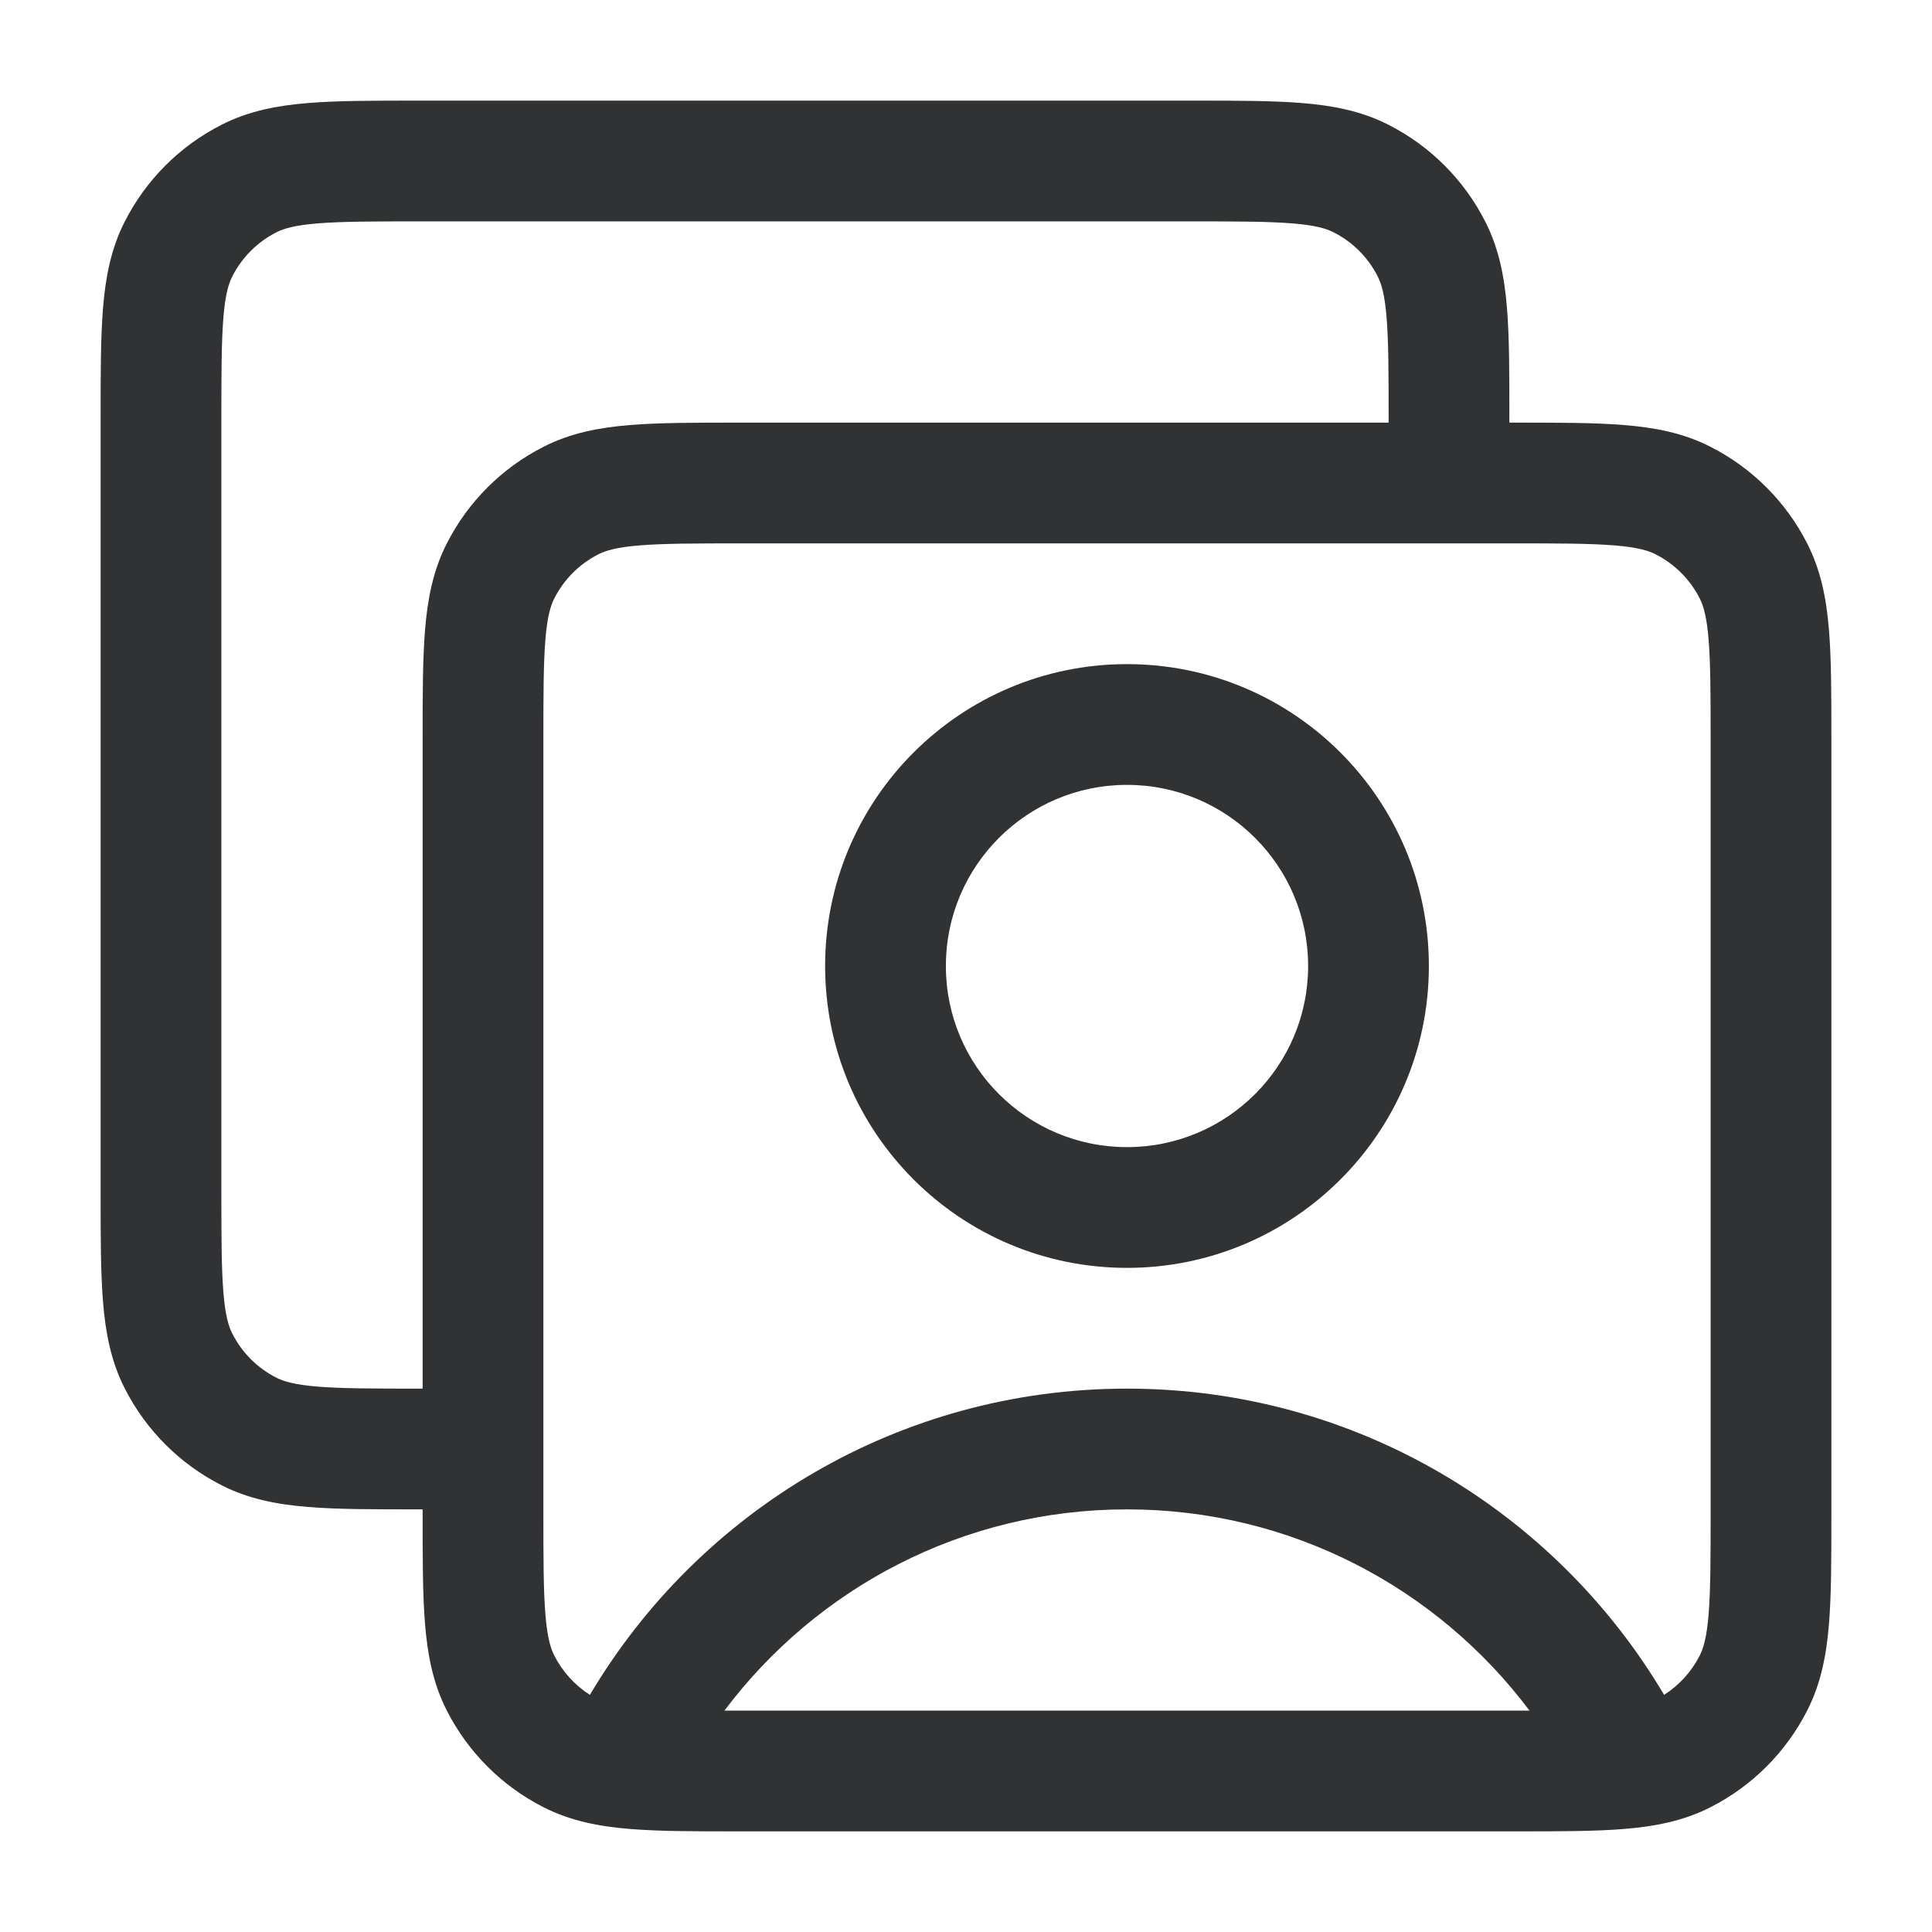 <svg width="24" height="24" viewBox="0 0 24 24" fill="none" xmlns="http://www.w3.org/2000/svg">
    <path fill-rule="evenodd" clip-rule="evenodd"
        d="M14 8.25C11.929 8.25 10.25 9.929 10.25 12C10.25 14.071 11.929 15.75 14 15.75C16.071 15.75 17.75 14.071 17.75 12C17.75 9.929 16.071 8.25 14 8.25ZM11.75 12C11.75 10.757 12.757 9.75 14 9.75C15.243 9.75 16.25 10.757 16.25 12C16.25 13.243 15.243 14.25 14 14.25C12.757 14.25 11.75 13.243 11.75 12Z"
        fill="#303233" />
    <path fill-rule="evenodd" clip-rule="evenodd"
        d="M14.83 1.25H5.17C4.635 1.25 4.19 1.25 3.825 1.28C3.445 1.311 3.089 1.378 2.752 1.55C2.234 1.813 1.813 2.234 1.55 2.752C1.378 3.089 1.311 3.445 1.28 3.825C1.25 4.19 1.25 4.635 1.25 5.17V14.83C1.25 15.365 1.25 15.81 1.28 16.175C1.311 16.555 1.378 16.911 1.55 17.248C1.813 17.766 2.234 18.187 2.752 18.45C3.089 18.622 3.445 18.689 3.825 18.72C4.19 18.75 4.635 18.75 5.17 18.75H5.25V18.83C5.25 19.365 5.25 19.81 5.28 20.175C5.311 20.555 5.378 20.911 5.55 21.248C5.813 21.766 6.234 22.187 6.752 22.45C7.089 22.622 7.445 22.689 7.825 22.72C8.19 22.75 8.635 22.75 9.17 22.75H18.831C19.365 22.75 19.81 22.75 20.175 22.72C20.555 22.689 20.911 22.622 21.248 22.45C21.766 22.187 22.187 21.766 22.45 21.248C22.622 20.911 22.689 20.555 22.72 20.175C22.75 19.81 22.75 19.365 22.75 18.831V9.17C22.75 8.635 22.75 8.19 22.72 7.825C22.689 7.445 22.622 7.089 22.45 6.752C22.187 6.234 21.766 5.813 21.248 5.55C20.911 5.378 20.555 5.311 20.175 5.28C19.81 5.25 19.365 5.25 18.83 5.25H18.75V5.17C18.75 4.635 18.75 4.19 18.72 3.825C18.689 3.445 18.622 3.089 18.45 2.752C18.187 2.234 17.766 1.813 17.248 1.55C16.911 1.378 16.555 1.311 16.175 1.28C15.81 1.25 15.365 1.25 14.83 1.25ZM17.25 5.25V5.2C17.25 4.628 17.249 4.243 17.225 3.947C17.202 3.66 17.16 3.523 17.114 3.433C16.994 3.197 16.803 3.006 16.567 2.886C16.477 2.84 16.34 2.798 16.052 2.775C15.757 2.751 15.372 2.75 14.8 2.75H5.2C4.628 2.75 4.243 2.751 3.947 2.775C3.66 2.798 3.523 2.84 3.433 2.886C3.197 3.006 3.006 3.197 2.886 3.433C2.84 3.523 2.798 3.66 2.775 3.947C2.751 4.243 2.75 4.628 2.75 5.2V14.8C2.75 15.372 2.751 15.757 2.775 16.052C2.798 16.34 2.84 16.477 2.886 16.567C3.006 16.803 3.197 16.994 3.433 17.114C3.523 17.16 3.66 17.202 3.947 17.225C4.243 17.249 4.628 17.25 5.2 17.25H5.25V9.17C5.25 8.635 5.25 8.19 5.28 7.825C5.311 7.445 5.378 7.089 5.55 6.752C5.813 6.234 6.234 5.813 6.752 5.55C7.089 5.378 7.445 5.311 7.825 5.28C8.19 5.25 8.635 5.25 9.17 5.25H17.25ZM7.947 6.775C7.66 6.798 7.523 6.84 7.433 6.886C7.197 7.006 7.006 7.197 6.886 7.433C6.84 7.523 6.798 7.66 6.775 7.947C6.751 8.243 6.75 8.628 6.75 9.2V18.8C6.75 19.372 6.751 19.757 6.775 20.052C6.798 20.34 6.84 20.477 6.886 20.567C6.988 20.767 7.141 20.935 7.328 21.054C8.677 18.778 11.16 17.25 14 17.25C16.84 17.25 19.323 18.778 20.672 21.054C20.859 20.935 21.012 20.767 21.114 20.567C21.16 20.477 21.202 20.34 21.225 20.052C21.249 19.757 21.25 19.372 21.25 18.8V9.2C21.25 8.628 21.249 8.243 21.225 7.947C21.202 7.66 21.16 7.523 21.114 7.433C20.994 7.197 20.803 7.006 20.567 6.886C20.477 6.84 20.34 6.798 20.052 6.775C19.757 6.751 19.372 6.75 18.8 6.75H9.2C8.628 6.75 8.243 6.751 7.947 6.775ZM8.999 21.25C10.14 19.731 11.956 18.75 14 18.75C16.044 18.75 17.86 19.731 19 21.25H8.999Z"
        fill="#303233" />
</svg>
